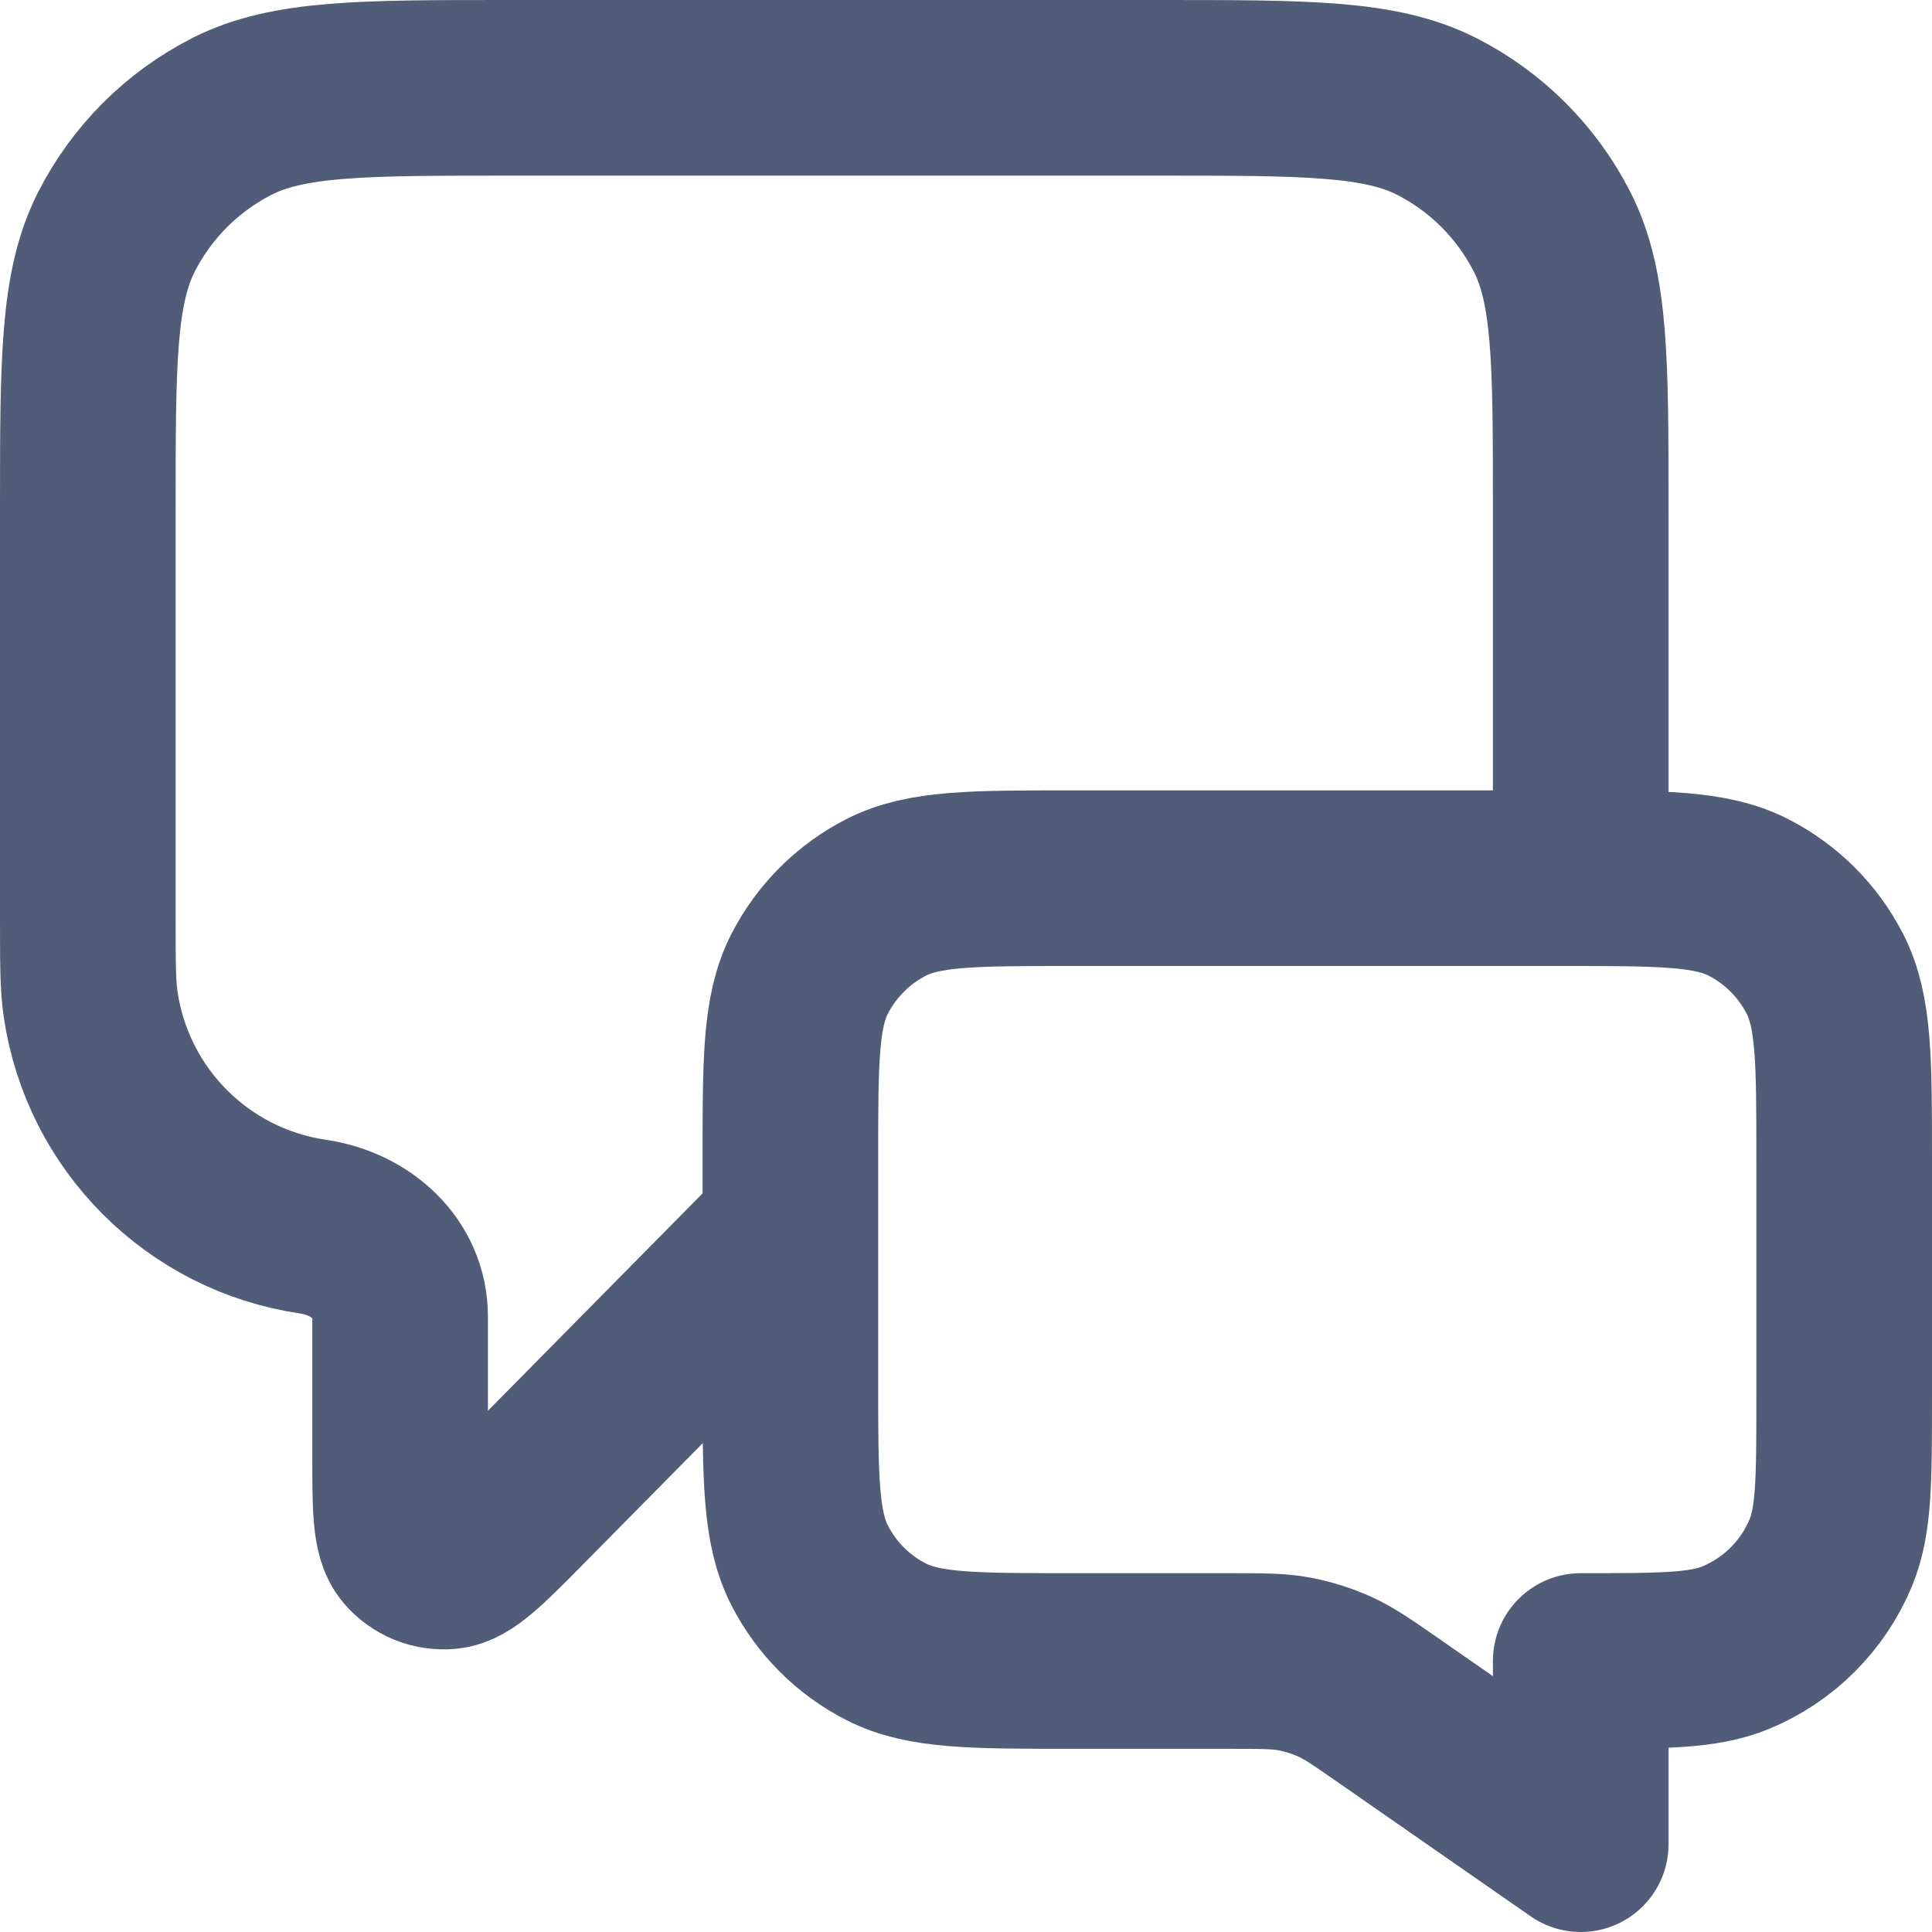 <svg width="22" height="22" viewBox="0 0 22 22" fill="none" xmlns="http://www.w3.org/2000/svg">
<path d="M9 14L5.925 17.114C5.496 17.548 5.281 17.765 5.097 17.78C4.937 17.794 4.78 17.73 4.676 17.608C4.556 17.467 4.556 17.162 4.556 16.552V14.992C4.556 14.444 4.107 14.048 3.565 13.968V13.968C2.254 13.776 1.224 12.746 1.032 11.435C1 11.219 1 10.96 1 10.444V5.8C1 4.12 1 3.28 1.327 2.638C1.615 2.074 2.074 1.615 2.638 1.327C3.28 1 4.12 1 5.8 1H13.2C14.88 1 15.72 1 16.362 1.327C16.927 1.615 17.385 2.074 17.673 2.638C18 3.28 18 4.12 18 5.8V10M18 21L15.824 19.487C15.518 19.274 15.365 19.168 15.198 19.092C15.05 19.026 14.895 18.977 14.736 18.947C14.556 18.914 14.37 18.914 13.997 18.914H12.2C11.08 18.914 10.52 18.914 10.092 18.696C9.716 18.505 9.41 18.199 9.218 17.822C9 17.394 9 16.834 9 15.714V13.2C9 12.08 9 11.52 9.218 11.092C9.41 10.716 9.716 10.41 10.092 10.218C10.52 10 11.08 10 12.2 10H17.8C18.92 10 19.48 10 19.908 10.218C20.284 10.41 20.59 10.716 20.782 11.092C21 11.52 21 12.08 21 13.2V15.914C21 16.846 21 17.312 20.848 17.68C20.645 18.17 20.255 18.559 19.765 18.762C19.398 18.914 18.932 18.914 18 18.914V21Z" stroke="#515D78" stroke-width="2" stroke-linecap="round" stroke-linejoin="round"/>
</svg>
